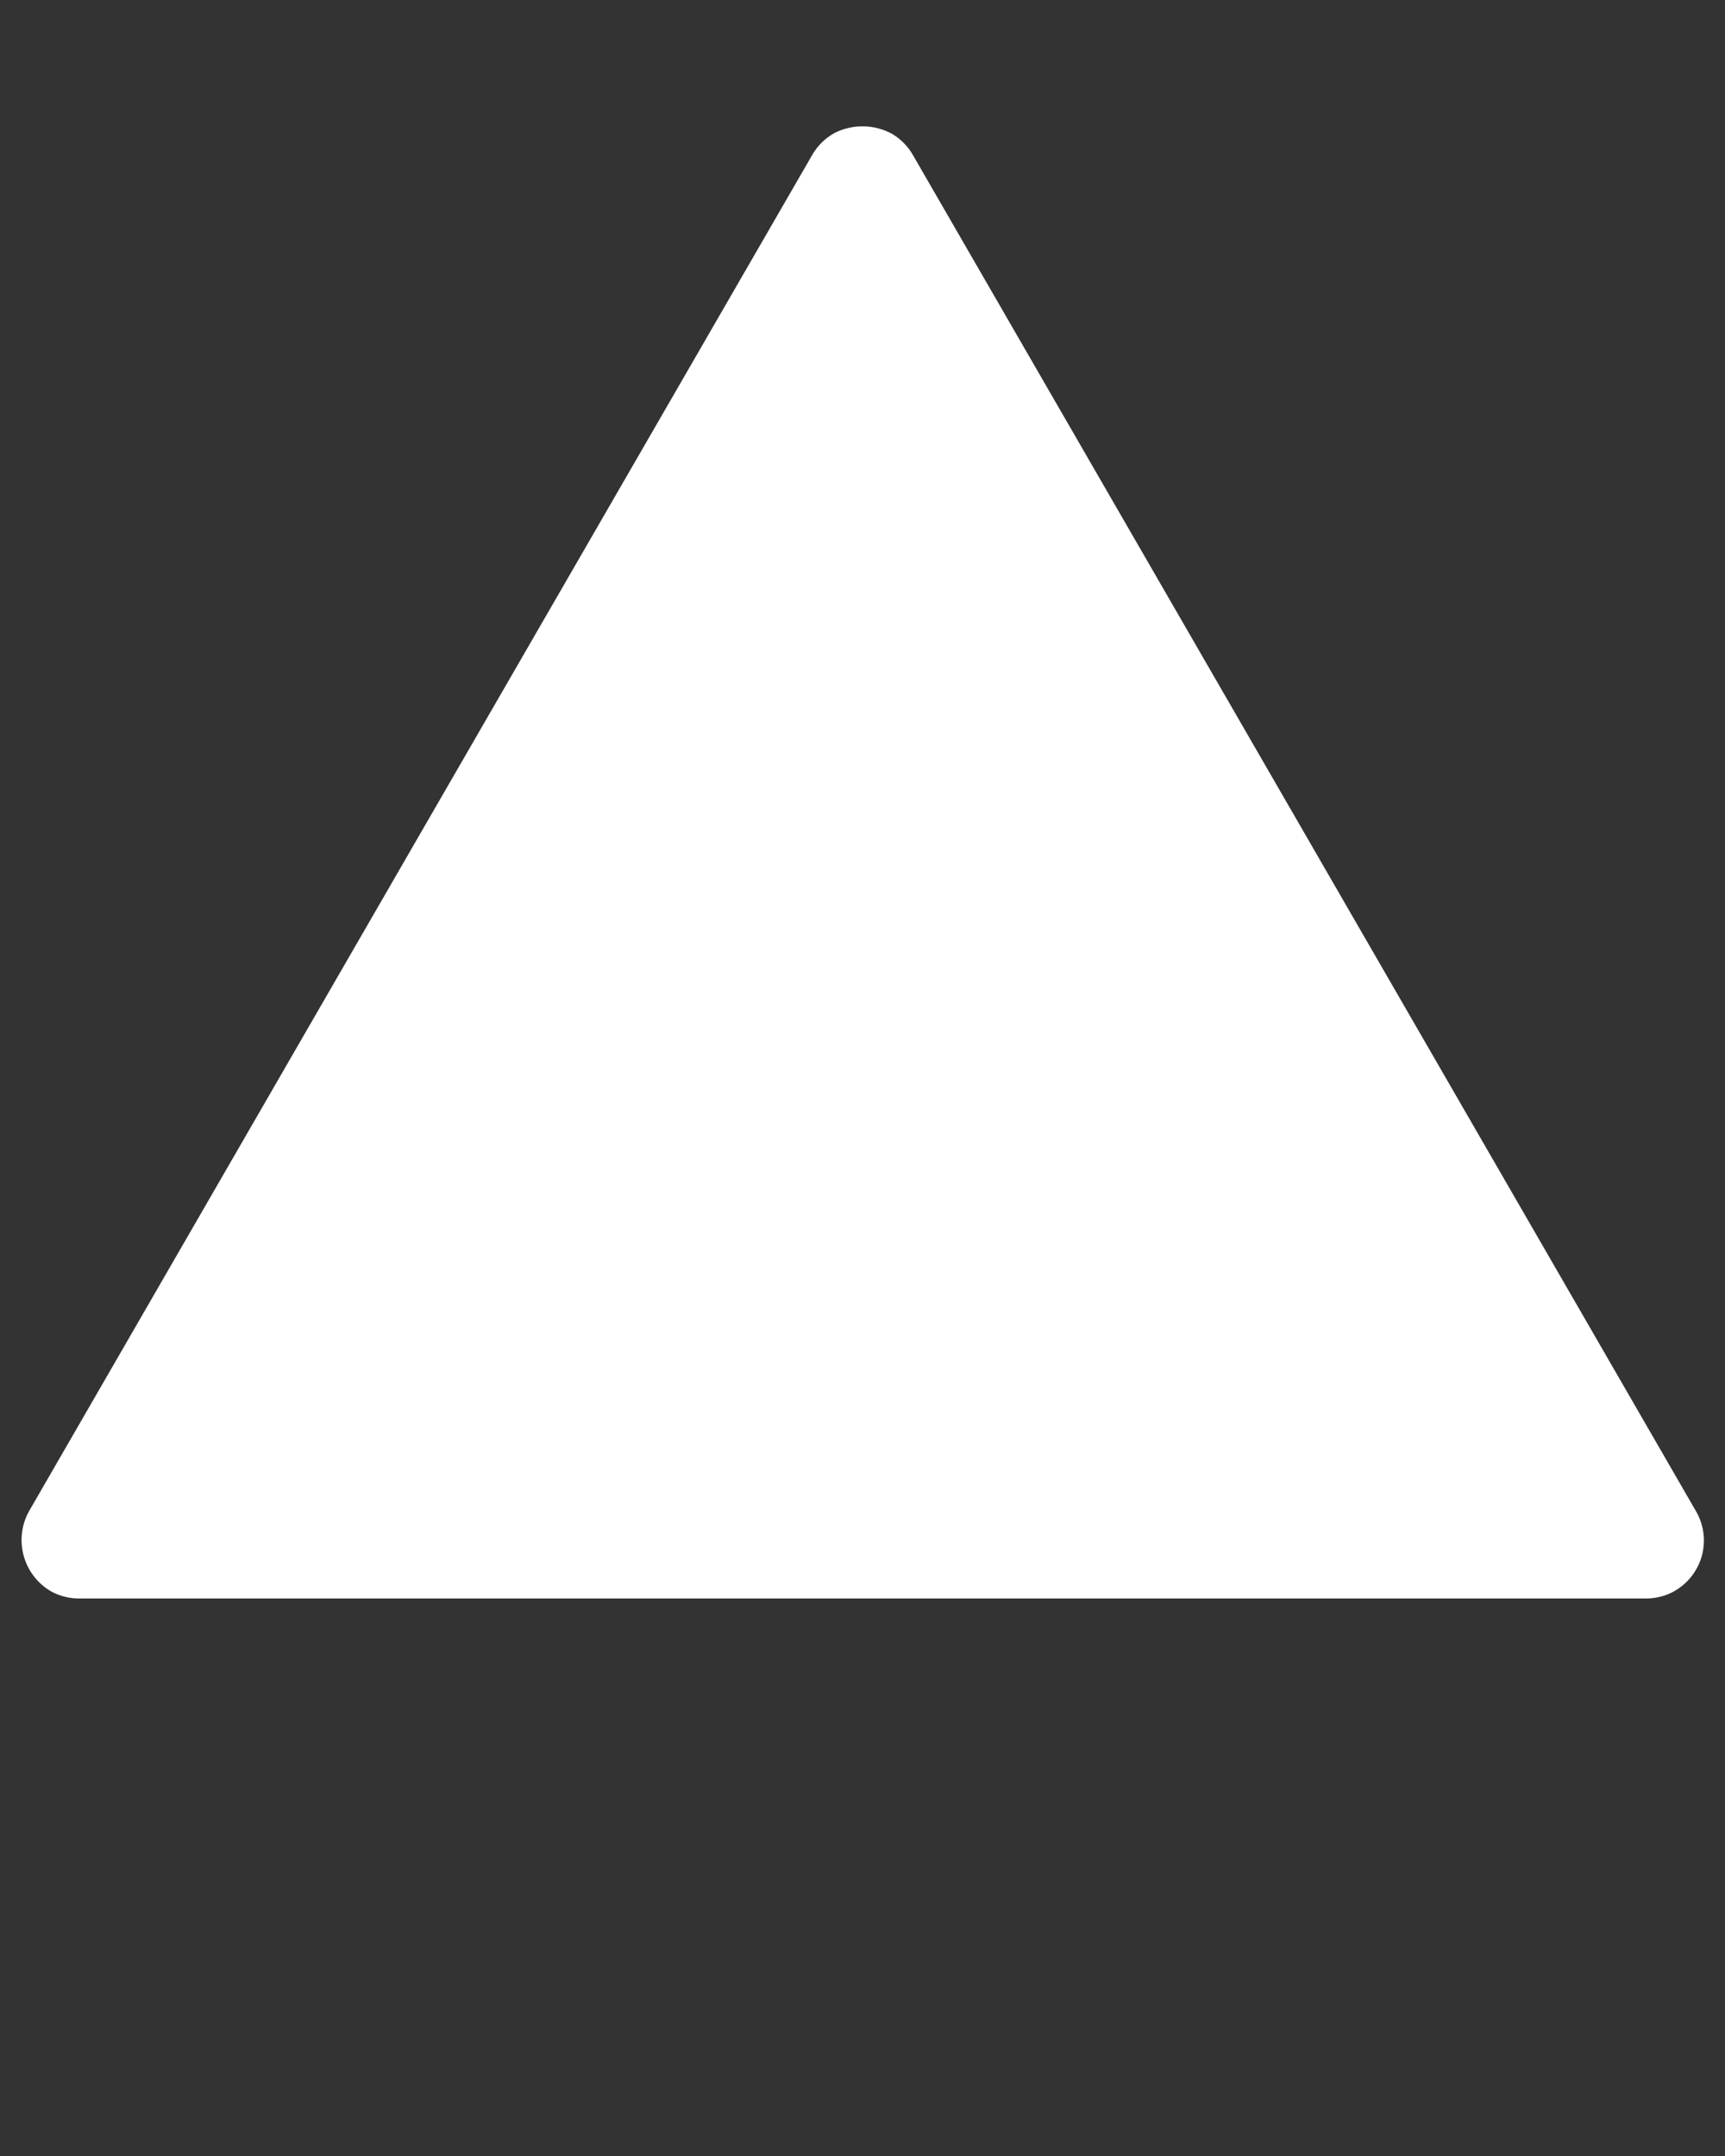 <svg xmlns="http://www.w3.org/2000/svg" data-name="Layer 1" viewBox="0 0 90 112.5" x="0px" y="0px"><rect x="0" y="0" width="90" height="112.5" fill="#333333" stroke="none"/><path d="M88.476,78.838,68.06,43.476,47.644,8.114a3.054,3.054,0,0,0-1.112-1.135l0,0a3.241,3.241,0,0,0-3-.035l-.061.037a3.054,3.054,0,0,0-1.112,1.135L21.94,43.476,1.524,78.838h0a3.1,3.1,0,0,0,1.114,4.184v0a3.053,3.053,0,0,0,1.533.387H85.833a3.075,3.075,0,0,0,1.471-.352l.061-.037a3.037,3.037,0,0,0,1.111-4.183Z" style="" fill="white"/></svg>
